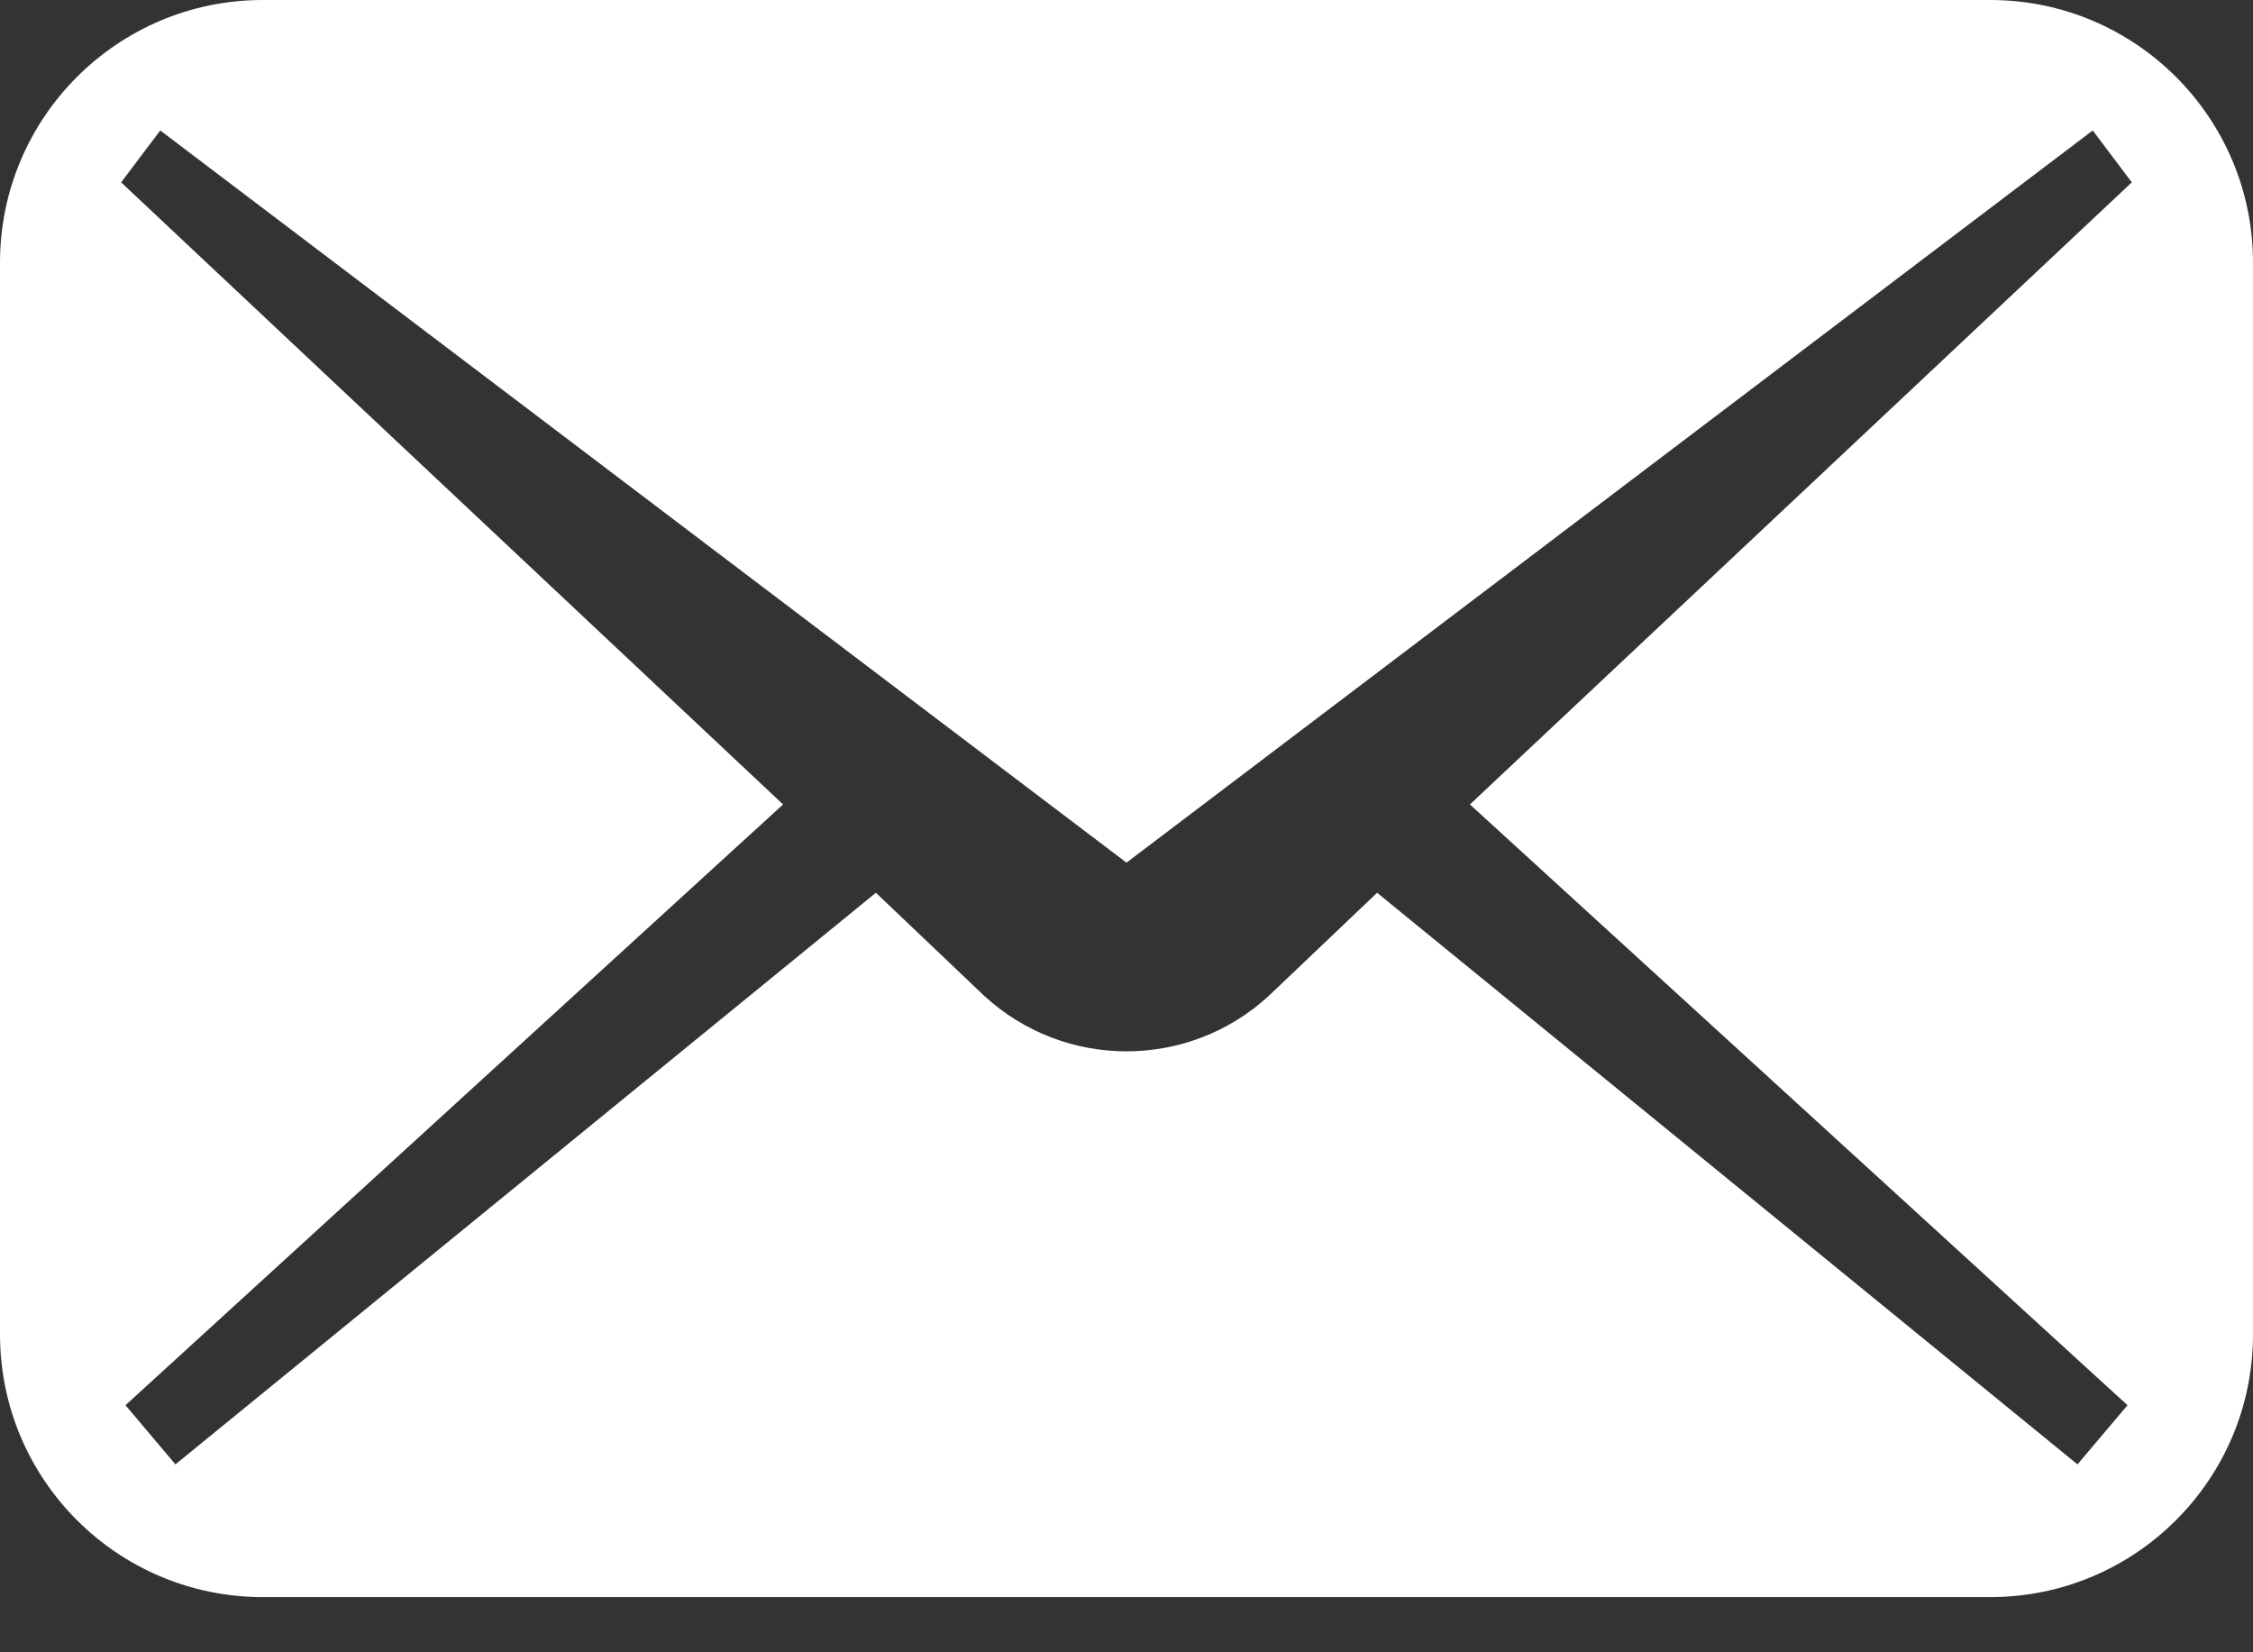 <svg width="30" height="22" viewBox="0 0 30 22" fill="none" xmlns="http://www.w3.org/2000/svg">
<rect x="0" y="0" width="30" height="22" fill="#333333" stroke="none"/>
<path d="M26.501 0H3.499C1.566 0 0 1.566 0 3.498V17.767C0 19.699 1.566 21.265 3.499 21.265H26.501C28.433 21.265 30 19.699 30 17.767V3.498C30 1.566 28.433 0 26.501 0ZM28.329 18.71L27.663 19.498L18.337 11.887L16.893 13.261C15.823 14.244 14.178 14.244 13.107 13.261L11.663 11.887L2.336 19.498L1.671 18.71L10.427 10.711L1.613 2.428L2.134 1.737L15 11.486L27.866 1.737L28.386 2.428L19.573 10.711L28.329 18.71Z" fill="white"/>
</svg>
